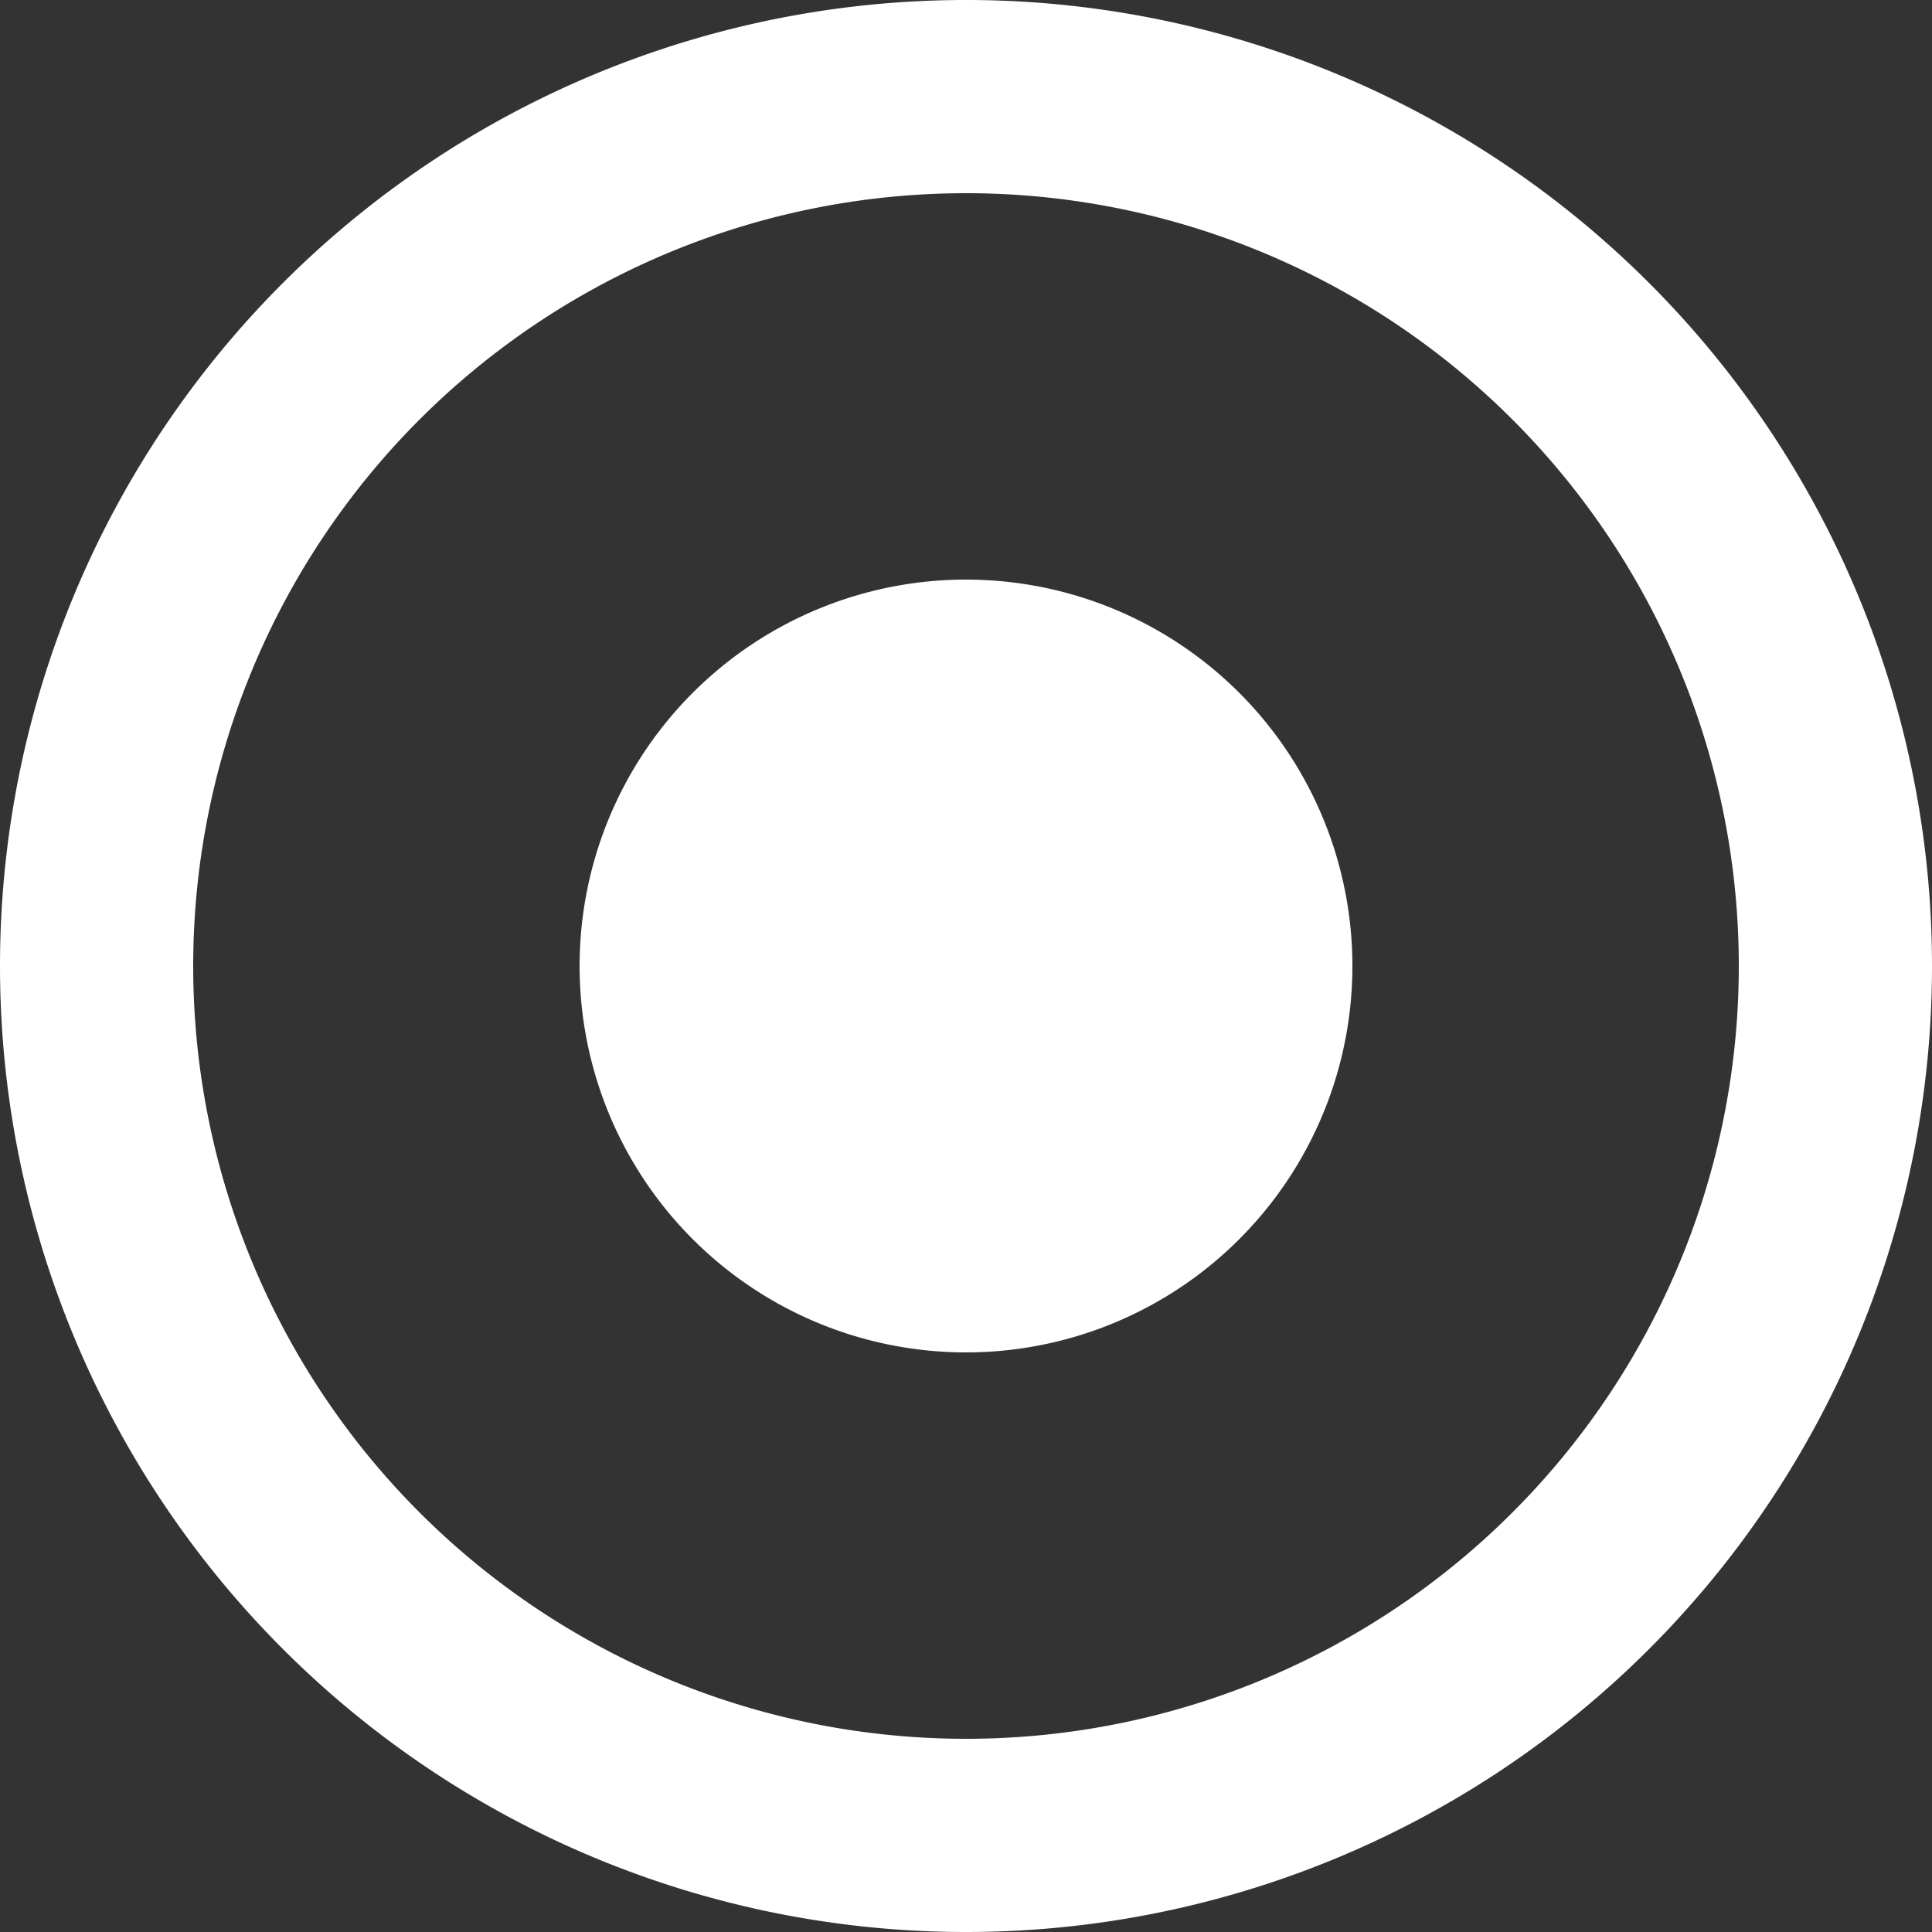 <?xml version="1.0" encoding="iso-8859-1"?>
<!-- Generator: Adobe Illustrator 19.0.0, SVG Export Plug-In . SVG Version: 6.00 Build 0)  -->
<svg version="1.1" id="Capa_1" xmlns="http://www.w3.org/2000/svg" xmlns:xlink="http://www.w3.org/1999/xlink" x="0px" y="0px"
	 viewBox="0 0 20 20" style="enable-background:new 0 0 20 20;" xml:space="preserve">
<rect x="0" y="0" width="20" height="20" fill="#333333" stroke="none"/>
<g stroke="#FFFFFF" fill="none">
	<g>
		<g>
			<path d="M 10, 10 m -9, 0 a 9,9 0 1,0 18,0 a 9,9 0 1,0 -18,0" stroke-width="2"/>
			<path d="M 10, 10 m -2, 0 a 2,2 0 1,0 4,0 a 2,2 0 1,0 -4,0" stroke-width="4"/>
		</g>
	</g>
</g>
</svg>
